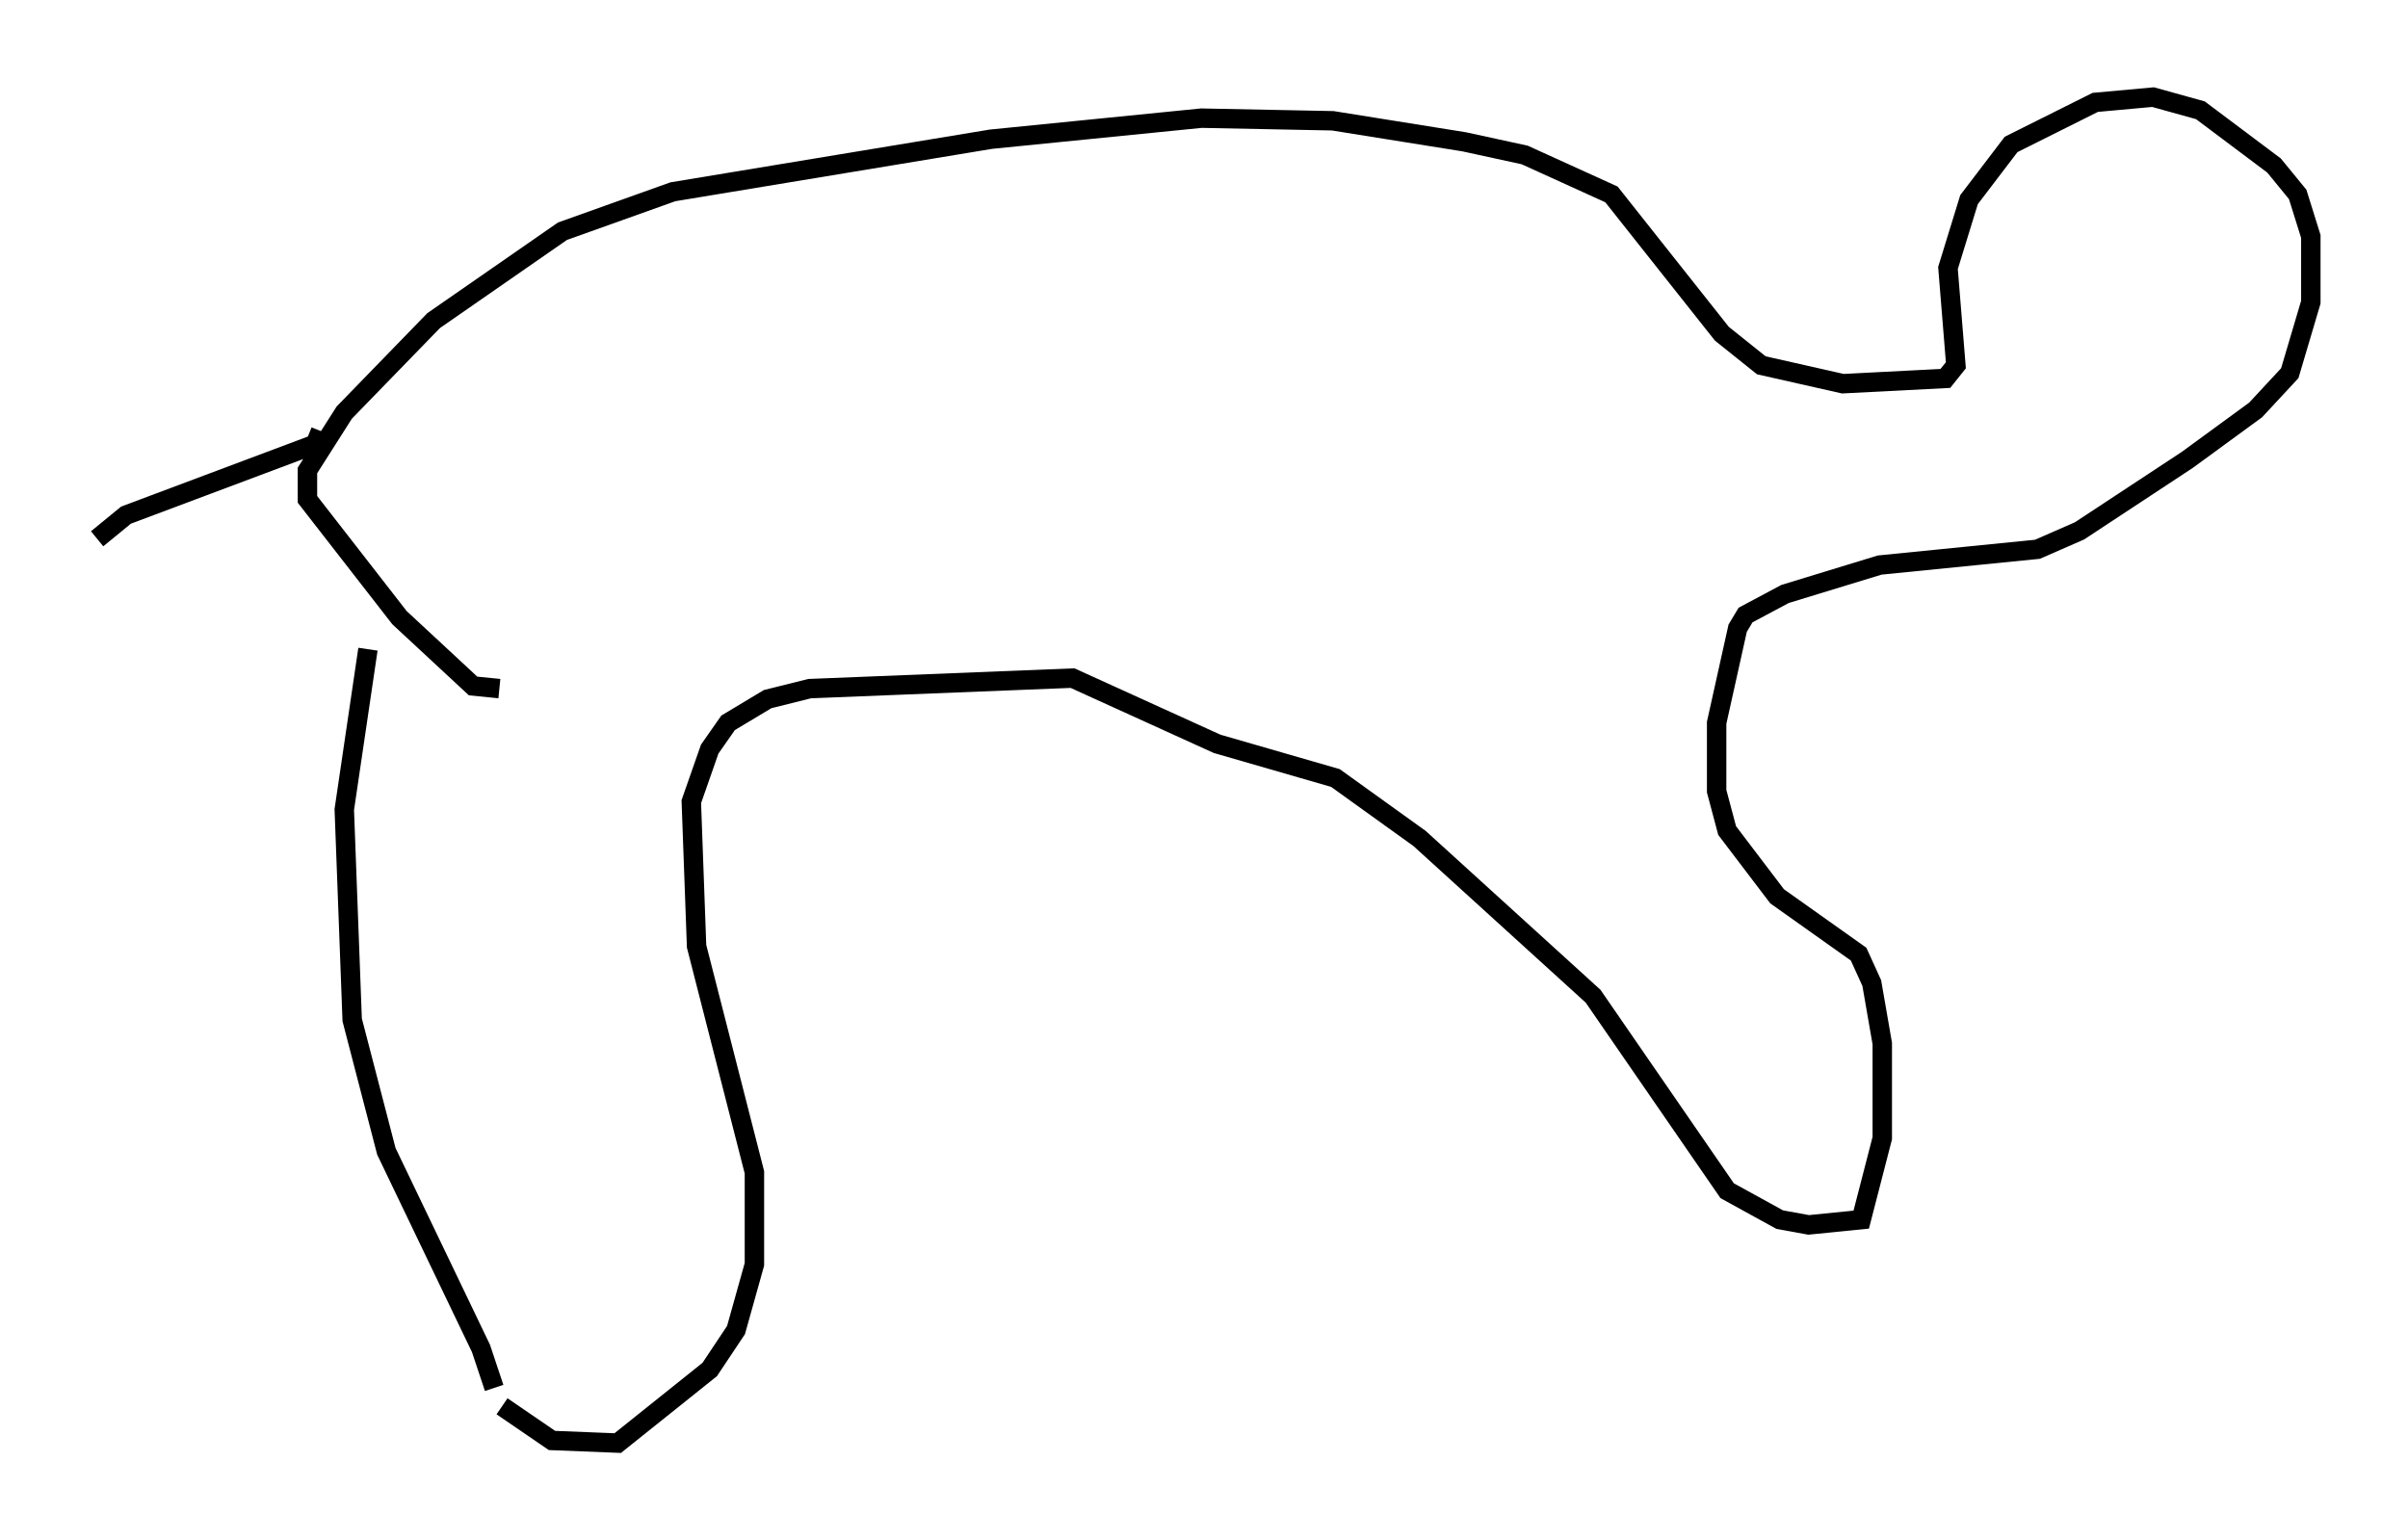 <?xml version="1.0" encoding="utf-8" ?>
<svg baseProfile="full" height="79.282" version="1.1" width="123.937" xmlns="http://www.w3.org/2000/svg" xmlns:ev="http://www.w3.org/2001/xml-events" xmlns:xlink="http://www.w3.org/1999/xlink"><defs /><rect fill="white" height="79.282" width="123.937" x="0" y="0" /><path d="M25.568, 74.147 m-0.135, -2.706 l-0.677, -2.03 -4.871, -10.149 l-1.759, -6.766 -0.406, -10.825 l1.218, -8.254 m6.901, 38.971 l2.571, 1.759 3.383, 0.135 l4.736, -3.789 1.353, -2.03 l0.947, -3.383 0.0, -4.736 l-2.977, -11.637 -0.271, -7.442 l0.947, -2.706 0.947, -1.353 l2.03, -1.218 2.165, -0.541 l13.532, -0.541 7.442, 3.383 l6.089, 1.759 4.33, 3.112 l8.931, 8.119 6.901, 10.013 l2.706, 1.488 1.488, 0.271 l2.706, -0.271 1.083, -4.195 l0.0, -4.871 -0.541, -3.112 l-0.677, -1.488 -4.195, -2.977 l-2.571, -3.383 -0.541, -2.03 l0.0, -3.518 1.083, -4.871 l0.406, -0.677 2.03, -1.083 l4.871, -1.488 8.119, -0.812 l2.165, -0.947 5.548, -3.654 l3.518, -2.571 1.759, -1.894 l1.083, -3.654 0.0, -3.383 l-0.677, -2.165 -1.218, -1.488 l-3.789, -2.842 -2.436, -0.677 l-2.977, 0.271 -4.33, 2.165 l-2.165, 2.842 -1.083, 3.518 l0.406, 5.007 -0.541, 0.677 l-5.277, 0.271 -4.195, -0.947 l-2.03, -1.624 -5.683, -7.172 l-4.465, -2.03 -3.112, -0.677 l-6.766, -1.083 -6.766, -0.135 l-10.825, 1.083 -16.373, 2.706 l-5.683, 2.03 -6.631, 4.601 l-4.601, 4.736 -1.894, 2.977 l0.0, 1.488 4.736, 6.089 l3.789, 3.518 1.353, 0.135 m-9.202, -13.261 l-0.271, 0.677 -9.743, 3.654 l-1.488, 1.218 " fill="none" stroke="black" stroke-width="1" /></svg>